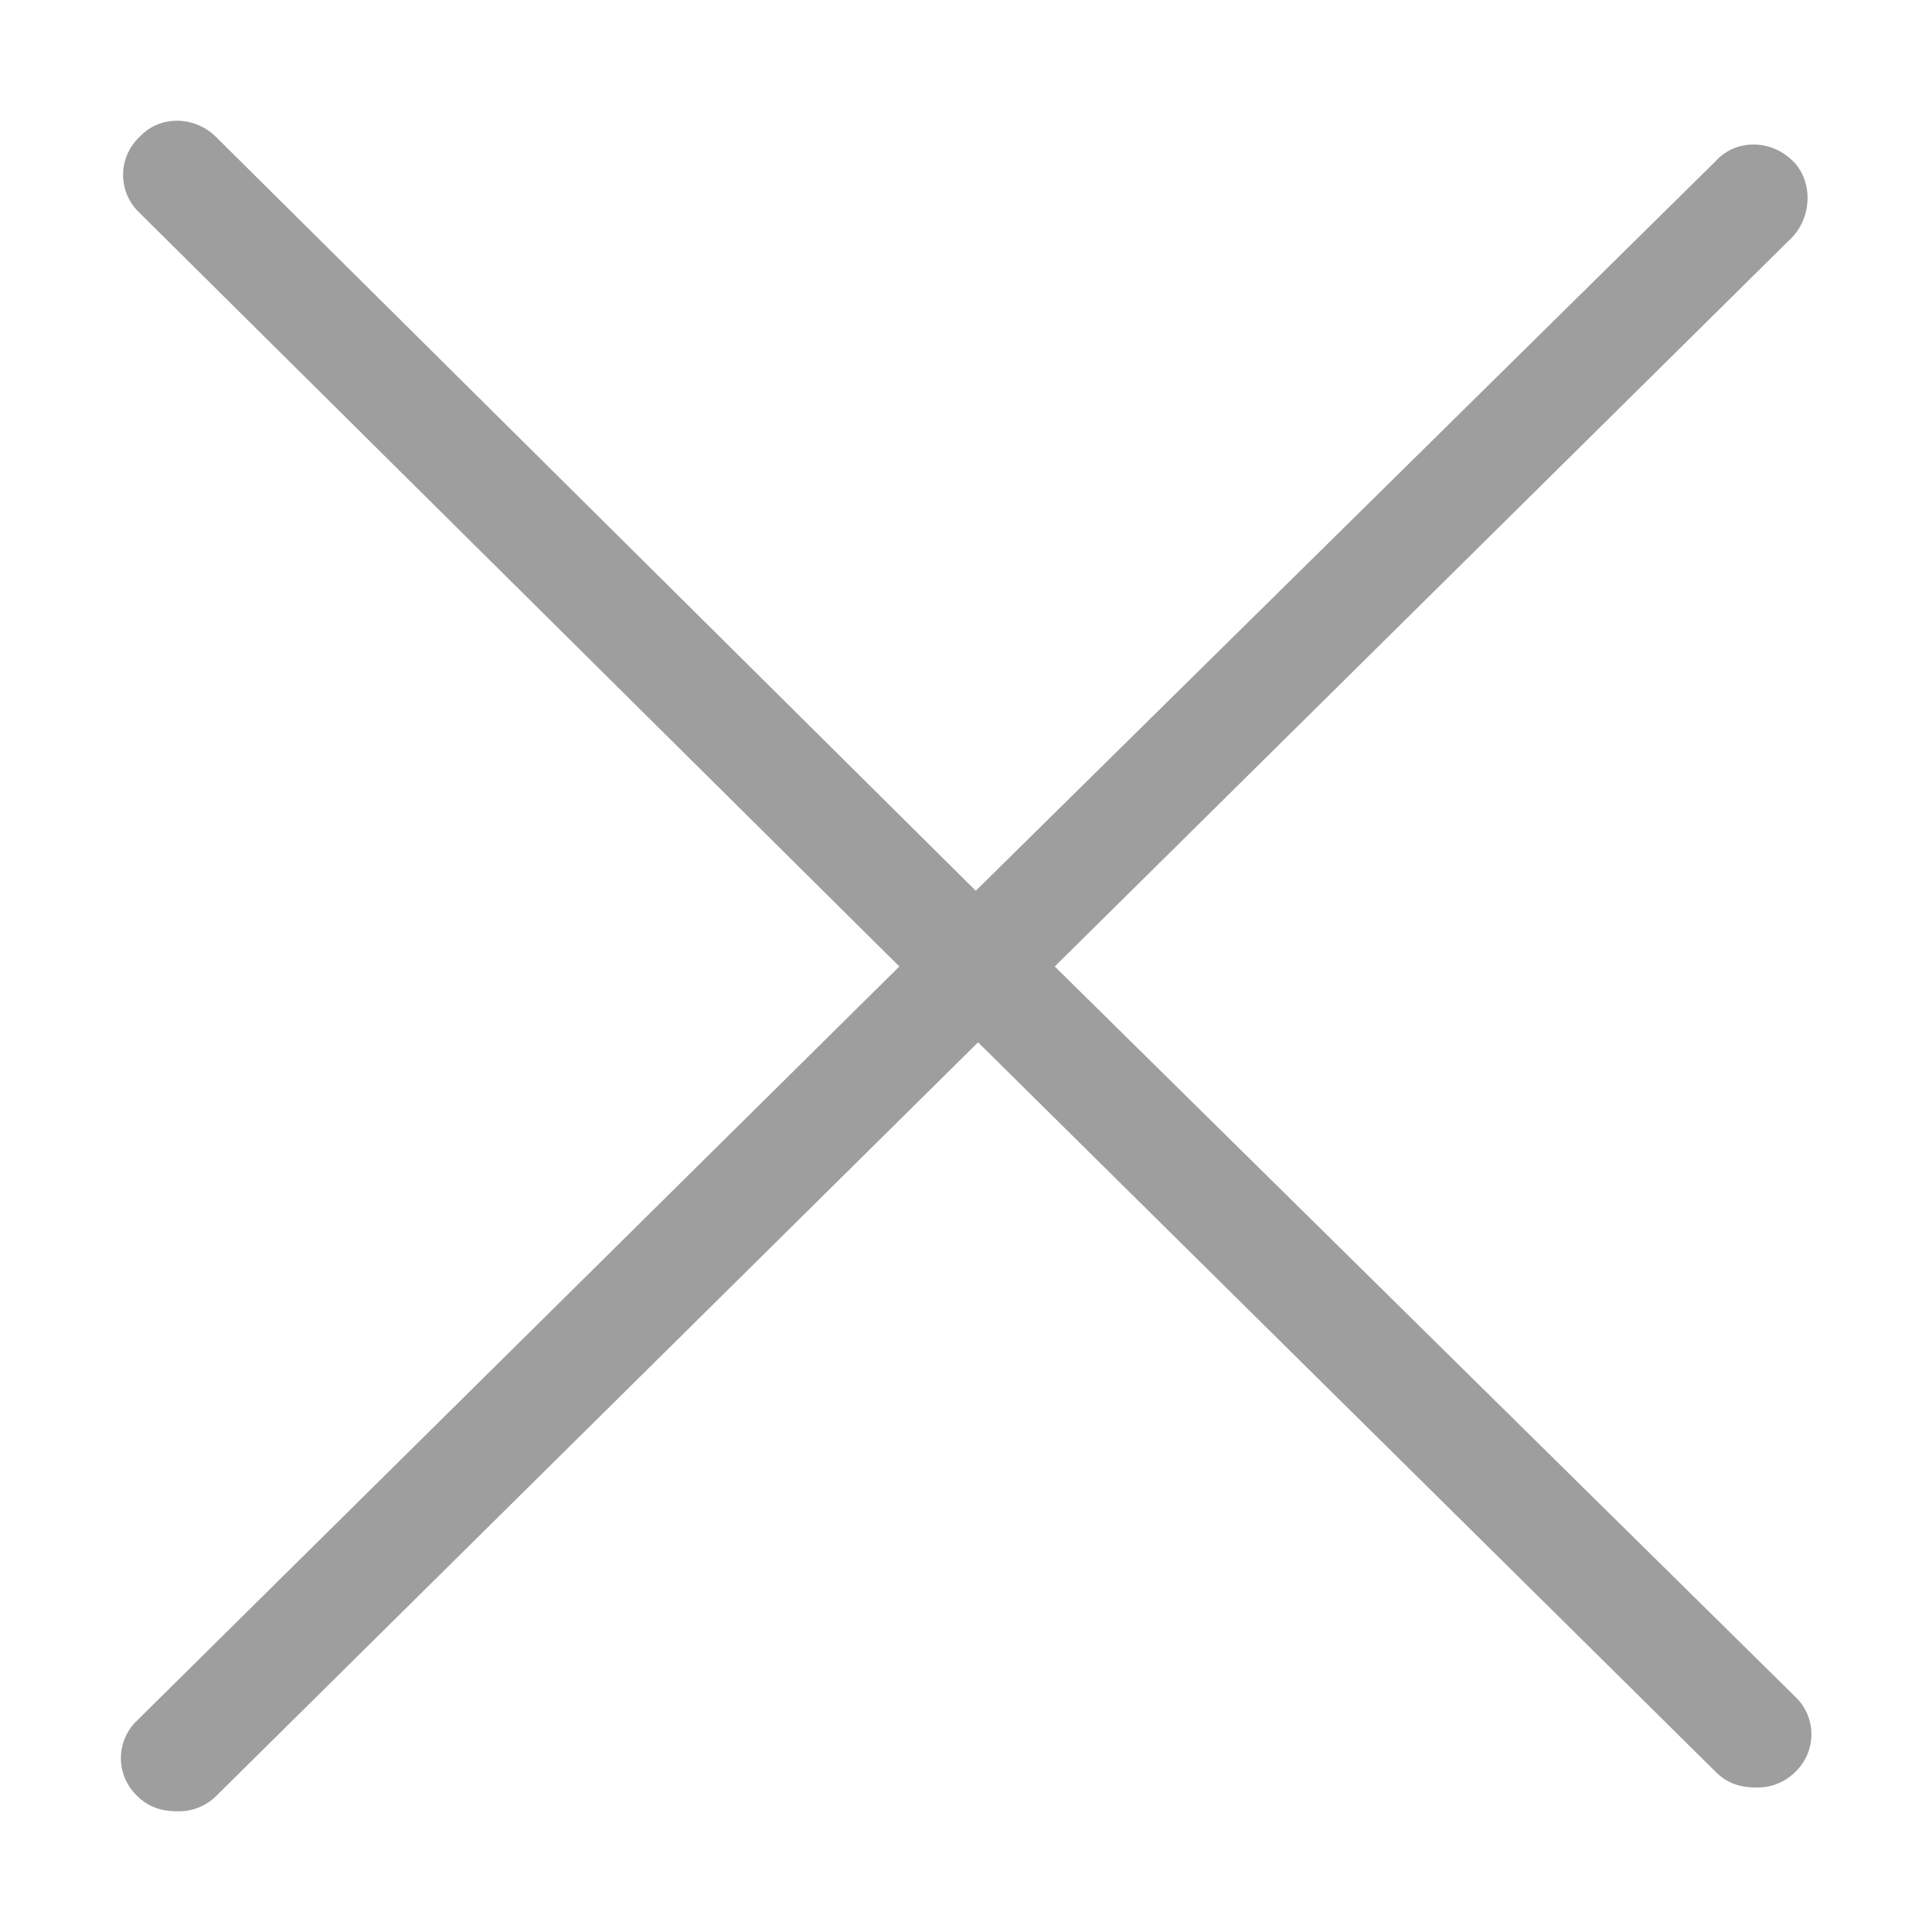 <svg xmlns="http://www.w3.org/2000/svg" width="16" height="16" viewBox="0 0 16 16">
	<g fill="none" fill-rule="evenodd">
		<path d="M0 0h16v16H0z"/>
		<path fill="#9E9E9E" fill-rule="nonzero" d="M14.846 1.332c-.181-.18-.472-.18-.635 0l-6.13 6.045L1.79 1.135c-.181-.18-.472-.18-.635 0a.43.43 0 0 0 0 .627l6.293 6.242-6.311 6.243a.43.43 0 0 0 0 .627c.09.09.2.126.326.126a.44.44 0 0 0 .327-.126l6.31-6.242 6.112 6.045c.09.09.2.126.327.126a.44.44 0 0 0 .326-.126.43.43 0 0 0 0-.628l-6.13-6.045 6.112-6.044c.163-.18.163-.467 0-.628z"/>
	</g>
</svg>
